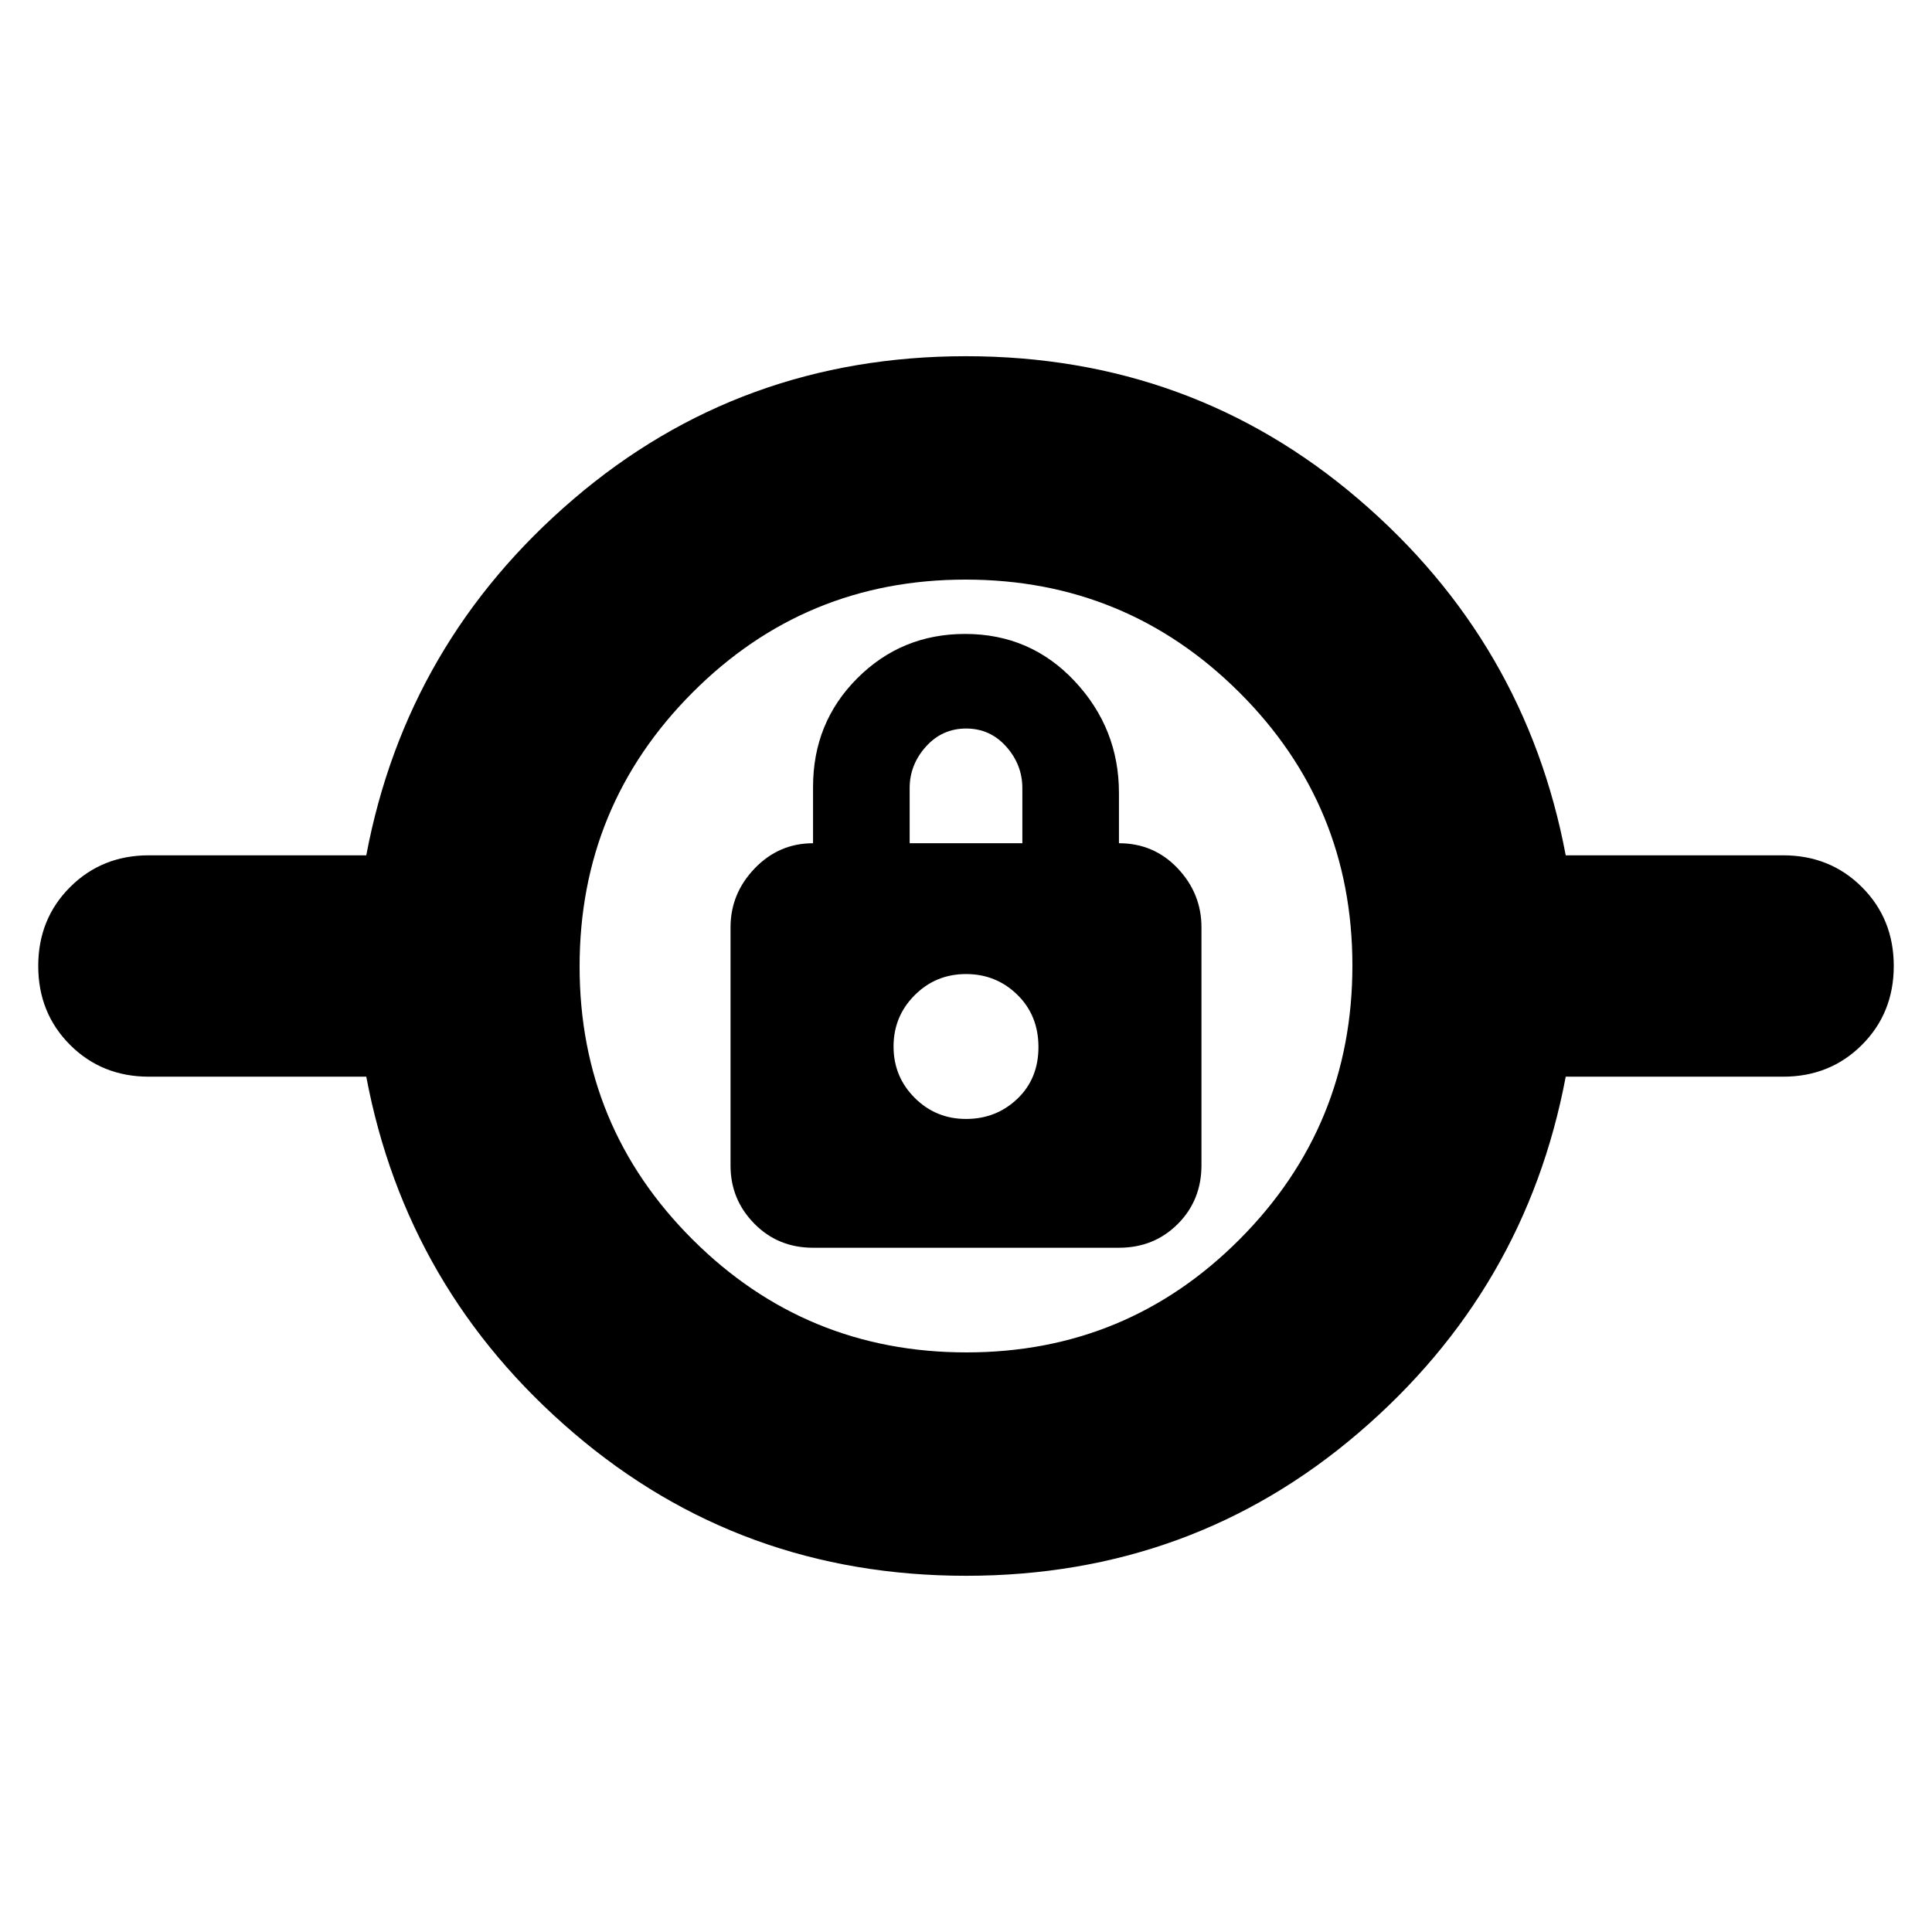 <svg xmlns="http://www.w3.org/2000/svg" height="24" viewBox="0 -960 960 960" width="24"><path d="M480.03-177Q368-177 285-248T182-425H74q-23.37 0-39.19-15.81Q19-456.63 19-480q0-23.38 15.81-39.19Q50.63-535 74-535h108q20-106 102.97-177 82.96-71 195-71Q592-783 675-712t103 177h108q23.38 0 39.19 15.81Q941-503.38 941-480q0 23.37-15.81 39.19Q909.38-425 886-425H778q-20 106-102.97 177-82.96 71-195 71Zm.2-111Q560-288 616-344.23q56-56.22 56-136Q672-560 615.77-616q-56.22-56-136-56Q400-672 344-615.77q-56 56.22-56 136Q288-400 344.23-344q56.22 56 136 56ZM404-340h152q17.42 0 29.21-11.79T597-381v-118.25q0-16.75-11.79-29.25T556-541v-25q0-32-21.98-55.5T479.54-645Q448-645 426-623t-22 54v28q-17 0-29 12.5t-12 29.28v118.44Q363-364 374.79-352T404-340Zm76-64q-15 0-25.5-10.5T444-440q0-15 10.5-25.5T480-476q15 0 25.5 10.28t10.5 26Q516-424 505.5-414 495-404 480-404Zm-28-137v-27.37q0-11.63 8.07-20.63 8.07-9 20-9t19.93 9q8 9 8 20.63V-541h-56Zm28 101Z"/></svg>